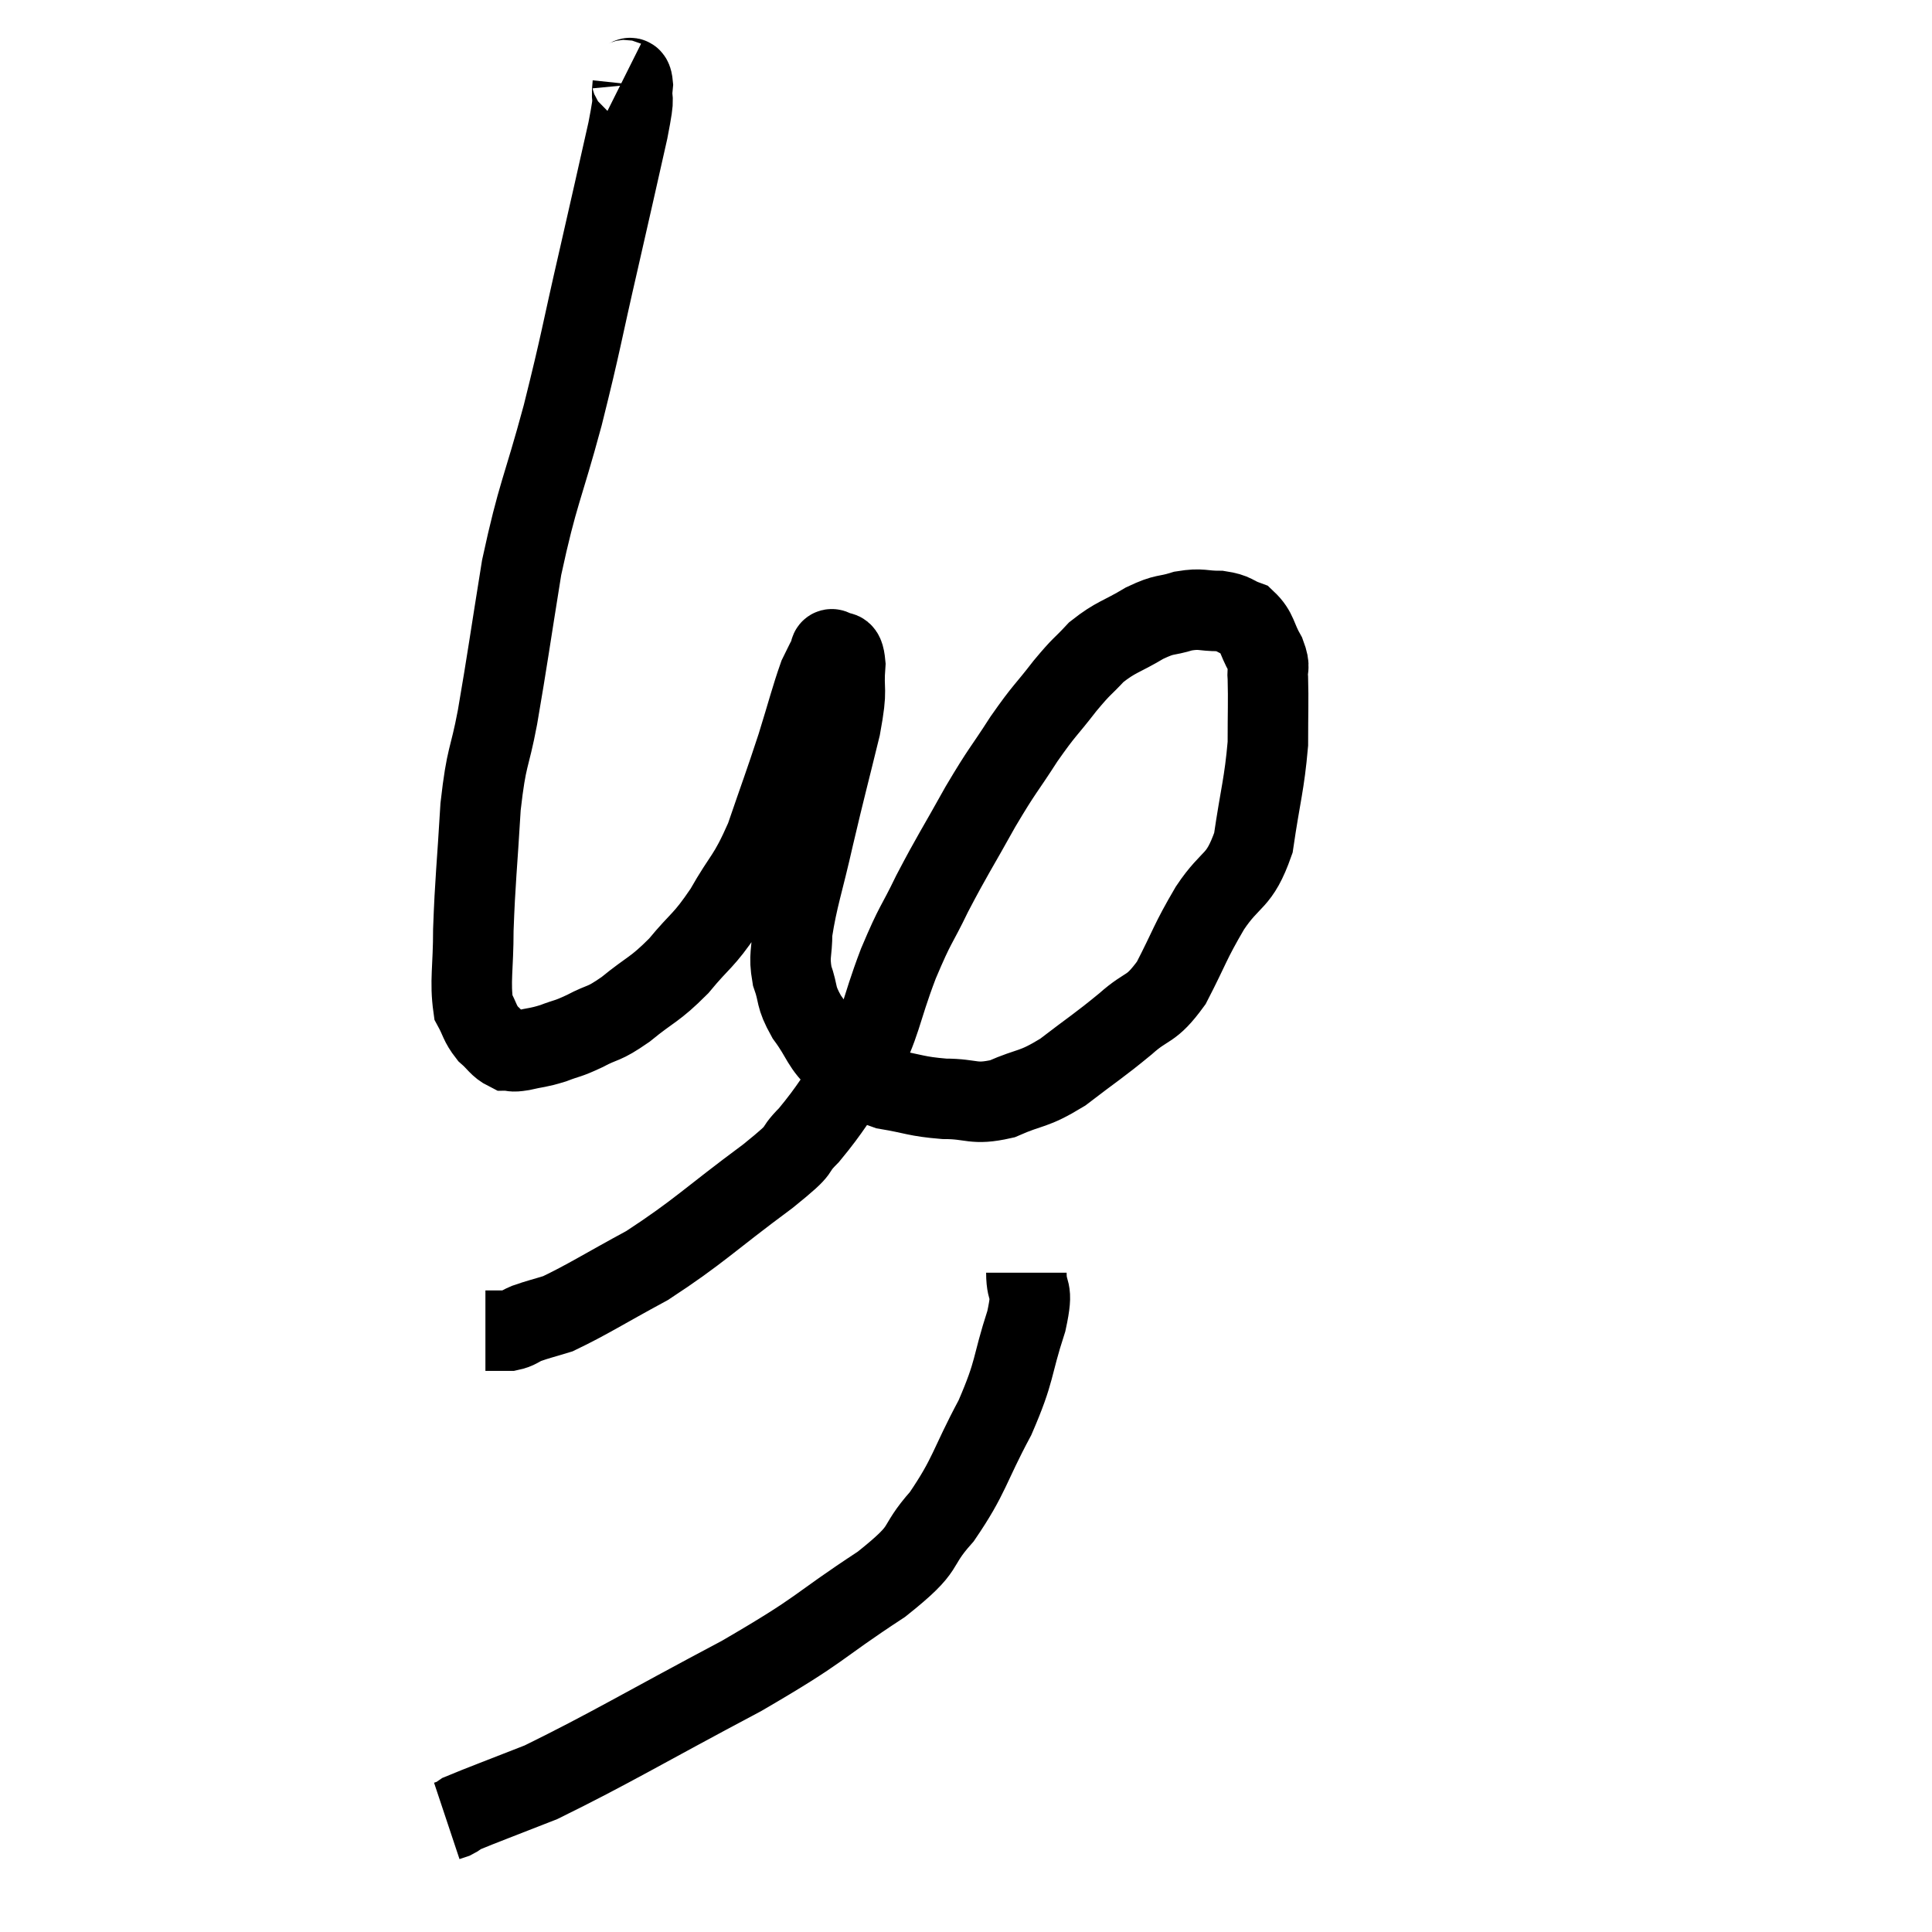 <svg width="48" height="48" viewBox="0 0 48 48" xmlns="http://www.w3.org/2000/svg"><path d="M 15.48 1.98 C 15.6 2.04, 15.69 1.785, 15.72 2.1 C 15.66 2.67, 15.81 2.16, 15.6 3.24 C 15.24 4.83, 15.285 4.65, 14.88 6.42 C 14.43 8.37, 14.46 8.4, 13.98 10.32 C 13.47 12.21, 13.365 12.225, 12.96 14.1 C 12.66 15.96, 12.615 16.335, 12.36 17.82 C 12.15 18.93, 12.09 18.72, 11.94 20.04 C 11.85 21.57, 11.805 21.855, 11.76 23.1 C 11.76 24.06, 11.67 24.375, 11.76 25.02 C 11.94 25.35, 11.91 25.41, 12.12 25.68 C 12.36 25.89, 12.39 25.995, 12.6 26.1 C 12.78 26.1, 12.675 26.145, 12.96 26.1 C 13.35 26.01, 13.35 26.04, 13.74 25.92 C 14.13 25.77, 14.07 25.83, 14.52 25.62 C 15.03 25.35, 14.955 25.485, 15.54 25.08 C 16.2 24.54, 16.245 24.615, 16.86 24 C 17.43 23.31, 17.46 23.415, 18 22.62 C 18.51 21.72, 18.57 21.84, 19.02 20.82 C 19.41 19.68, 19.47 19.545, 19.8 18.54 C 20.07 17.67, 20.145 17.355, 20.34 16.8 C 20.46 16.56, 20.49 16.485, 20.58 16.32 C 20.64 16.23, 20.595 16.095, 20.7 16.14 C 20.85 16.32, 20.955 16.02, 21 16.5 C 20.94 17.28, 21.075 16.995, 20.88 18.06 C 20.55 19.41, 20.52 19.485, 20.22 20.76 C 19.95 21.96, 19.815 22.29, 19.68 23.16 C 19.68 23.7, 19.59 23.715, 19.68 24.24 C 19.86 24.75, 19.74 24.72, 20.04 25.26 C 20.46 25.83, 20.385 25.95, 20.88 26.4 C 21.45 26.73, 21.375 26.835, 22.02 27.06 C 22.74 27.18, 22.74 27.24, 23.46 27.3 C 24.18 27.3, 24.165 27.465, 24.9 27.3 C 25.65 26.97, 25.635 27.105, 26.4 26.64 C 27.18 26.04, 27.285 25.995, 27.96 25.44 C 28.53 24.93, 28.575 25.14, 29.1 24.42 C 29.58 23.49, 29.55 23.43, 30.06 22.56 C 30.6 21.75, 30.78 21.96, 31.14 20.94 C 31.32 19.71, 31.41 19.5, 31.5 18.48 C 31.5 17.67, 31.515 17.415, 31.5 16.86 C 31.47 16.56, 31.575 16.62, 31.44 16.26 C 31.2 15.84, 31.245 15.69, 30.96 15.42 C 30.63 15.3, 30.69 15.24, 30.3 15.18 C 29.85 15.18, 29.865 15.105, 29.4 15.18 C 28.92 15.33, 28.98 15.225, 28.44 15.48 C 27.84 15.84, 27.735 15.81, 27.24 16.2 C 26.85 16.62, 26.91 16.5, 26.46 17.04 C 25.95 17.7, 25.965 17.61, 25.44 18.36 C 24.9 19.2, 24.93 19.08, 24.36 20.04 C 23.76 21.12, 23.67 21.225, 23.16 22.2 C 22.74 23.07, 22.77 22.875, 22.32 23.94 C 21.84 25.2, 21.915 25.395, 21.36 26.46 C 20.73 27.33, 20.67 27.51, 20.1 28.2 C 19.59 28.71, 20.085 28.41, 19.08 29.22 C 17.58 30.33, 17.385 30.585, 16.08 31.44 C 14.97 32.04, 14.61 32.28, 13.86 32.64 C 13.47 32.76, 13.38 32.775, 13.08 32.88 C 12.87 32.97, 12.87 33.015, 12.66 33.06 C 12.45 33.06, 12.345 33.06, 12.24 33.06 C 12.24 33.06, 12.285 33.06, 12.24 33.06 L 12.06 33.06" fill="none" stroke="black" stroke-width="2"></path><path d="M 25.5 31.62 C 25.5 32.22, 25.695 31.92, 25.5 32.82 C 25.11 34.02, 25.245 34.005, 24.72 35.22 C 24.06 36.45, 24.105 36.645, 23.4 37.68 C 22.65 38.52, 23.145 38.37, 21.9 39.36 C 20.16 40.5, 20.535 40.41, 18.42 41.64 C 15.93 42.96, 15.18 43.425, 13.44 44.28 C 12.45 44.67, 12 44.835, 11.46 45.06 C 11.37 45.12, 11.37 45.135, 11.28 45.18 L 11.1 45.24" fill="none" stroke="black" stroke-width="2"></path></svg>